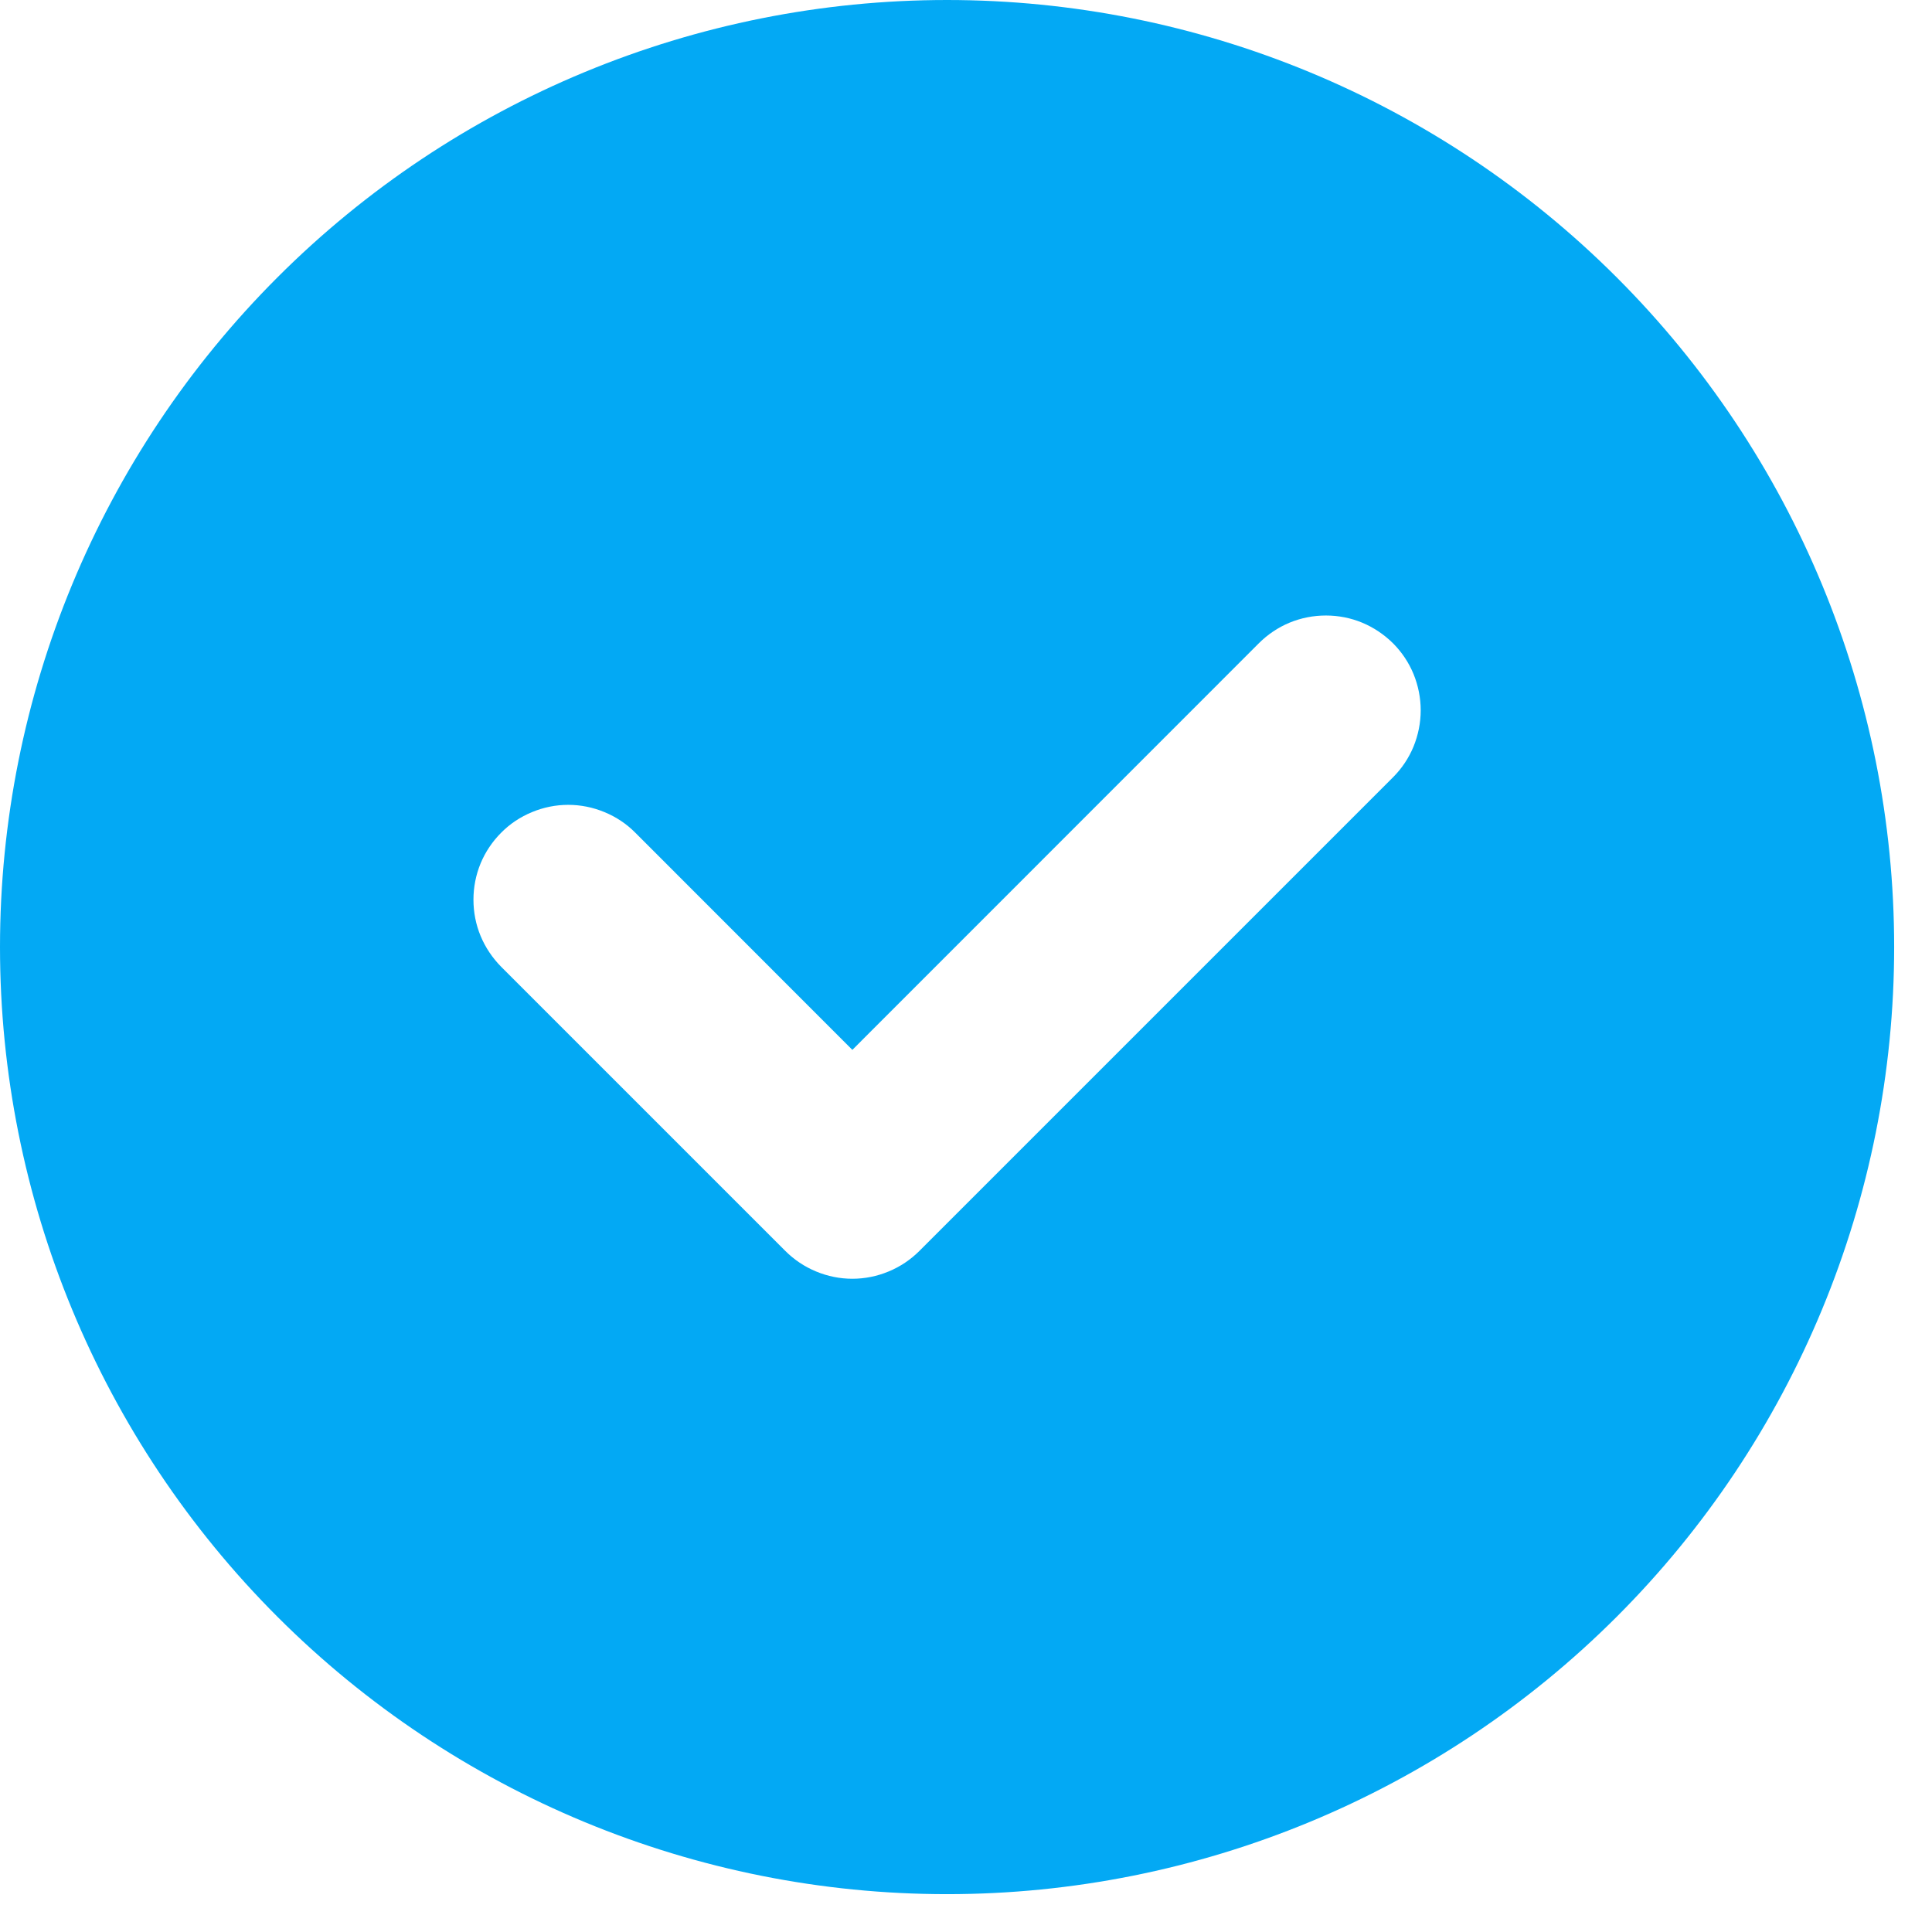 <svg width="17" height="17" viewBox="0 0 17 17" fill="none" xmlns="http://www.w3.org/2000/svg">
<path d="M0 8.333C0 6.123 0.878 4.004 2.441 2.441C4.004 0.878 6.123 0 8.333 0C10.543 0 12.663 0.878 14.226 2.441C15.789 4.004 16.667 6.123 16.667 8.333C16.667 10.543 15.789 12.663 14.226 14.226C12.663 15.789 10.543 16.667 8.333 16.667C6.123 16.667 4.004 15.789 2.441 14.226C0.878 12.663 0 10.543 0 8.333ZM12.257 6.84C12.334 6.763 12.396 6.671 12.438 6.569C12.479 6.468 12.501 6.36 12.501 6.25C12.501 6.14 12.479 6.032 12.438 5.931C12.396 5.829 12.334 5.737 12.257 5.66C12.179 5.583 12.087 5.521 11.986 5.479C11.885 5.437 11.776 5.416 11.667 5.416C11.557 5.416 11.449 5.437 11.347 5.479C11.246 5.521 11.154 5.583 11.077 5.66L7.5 9.238L5.59 7.327C5.513 7.249 5.421 7.188 5.319 7.146C5.218 7.104 5.11 7.082 5 7.082C4.89 7.082 4.782 7.104 4.681 7.146C4.579 7.188 4.487 7.249 4.41 7.327C4.333 7.404 4.271 7.496 4.229 7.597C4.187 7.699 4.166 7.807 4.166 7.917C4.166 8.026 4.187 8.135 4.229 8.236C4.271 8.337 4.333 8.429 4.41 8.507L6.91 11.007C6.987 11.084 7.079 11.146 7.181 11.188C7.282 11.23 7.39 11.252 7.5 11.252C7.61 11.252 7.718 11.23 7.819 11.188C7.921 11.146 8.013 11.084 8.09 11.007L12.257 6.84Z" fill="#03A9F4"/>
</svg>
